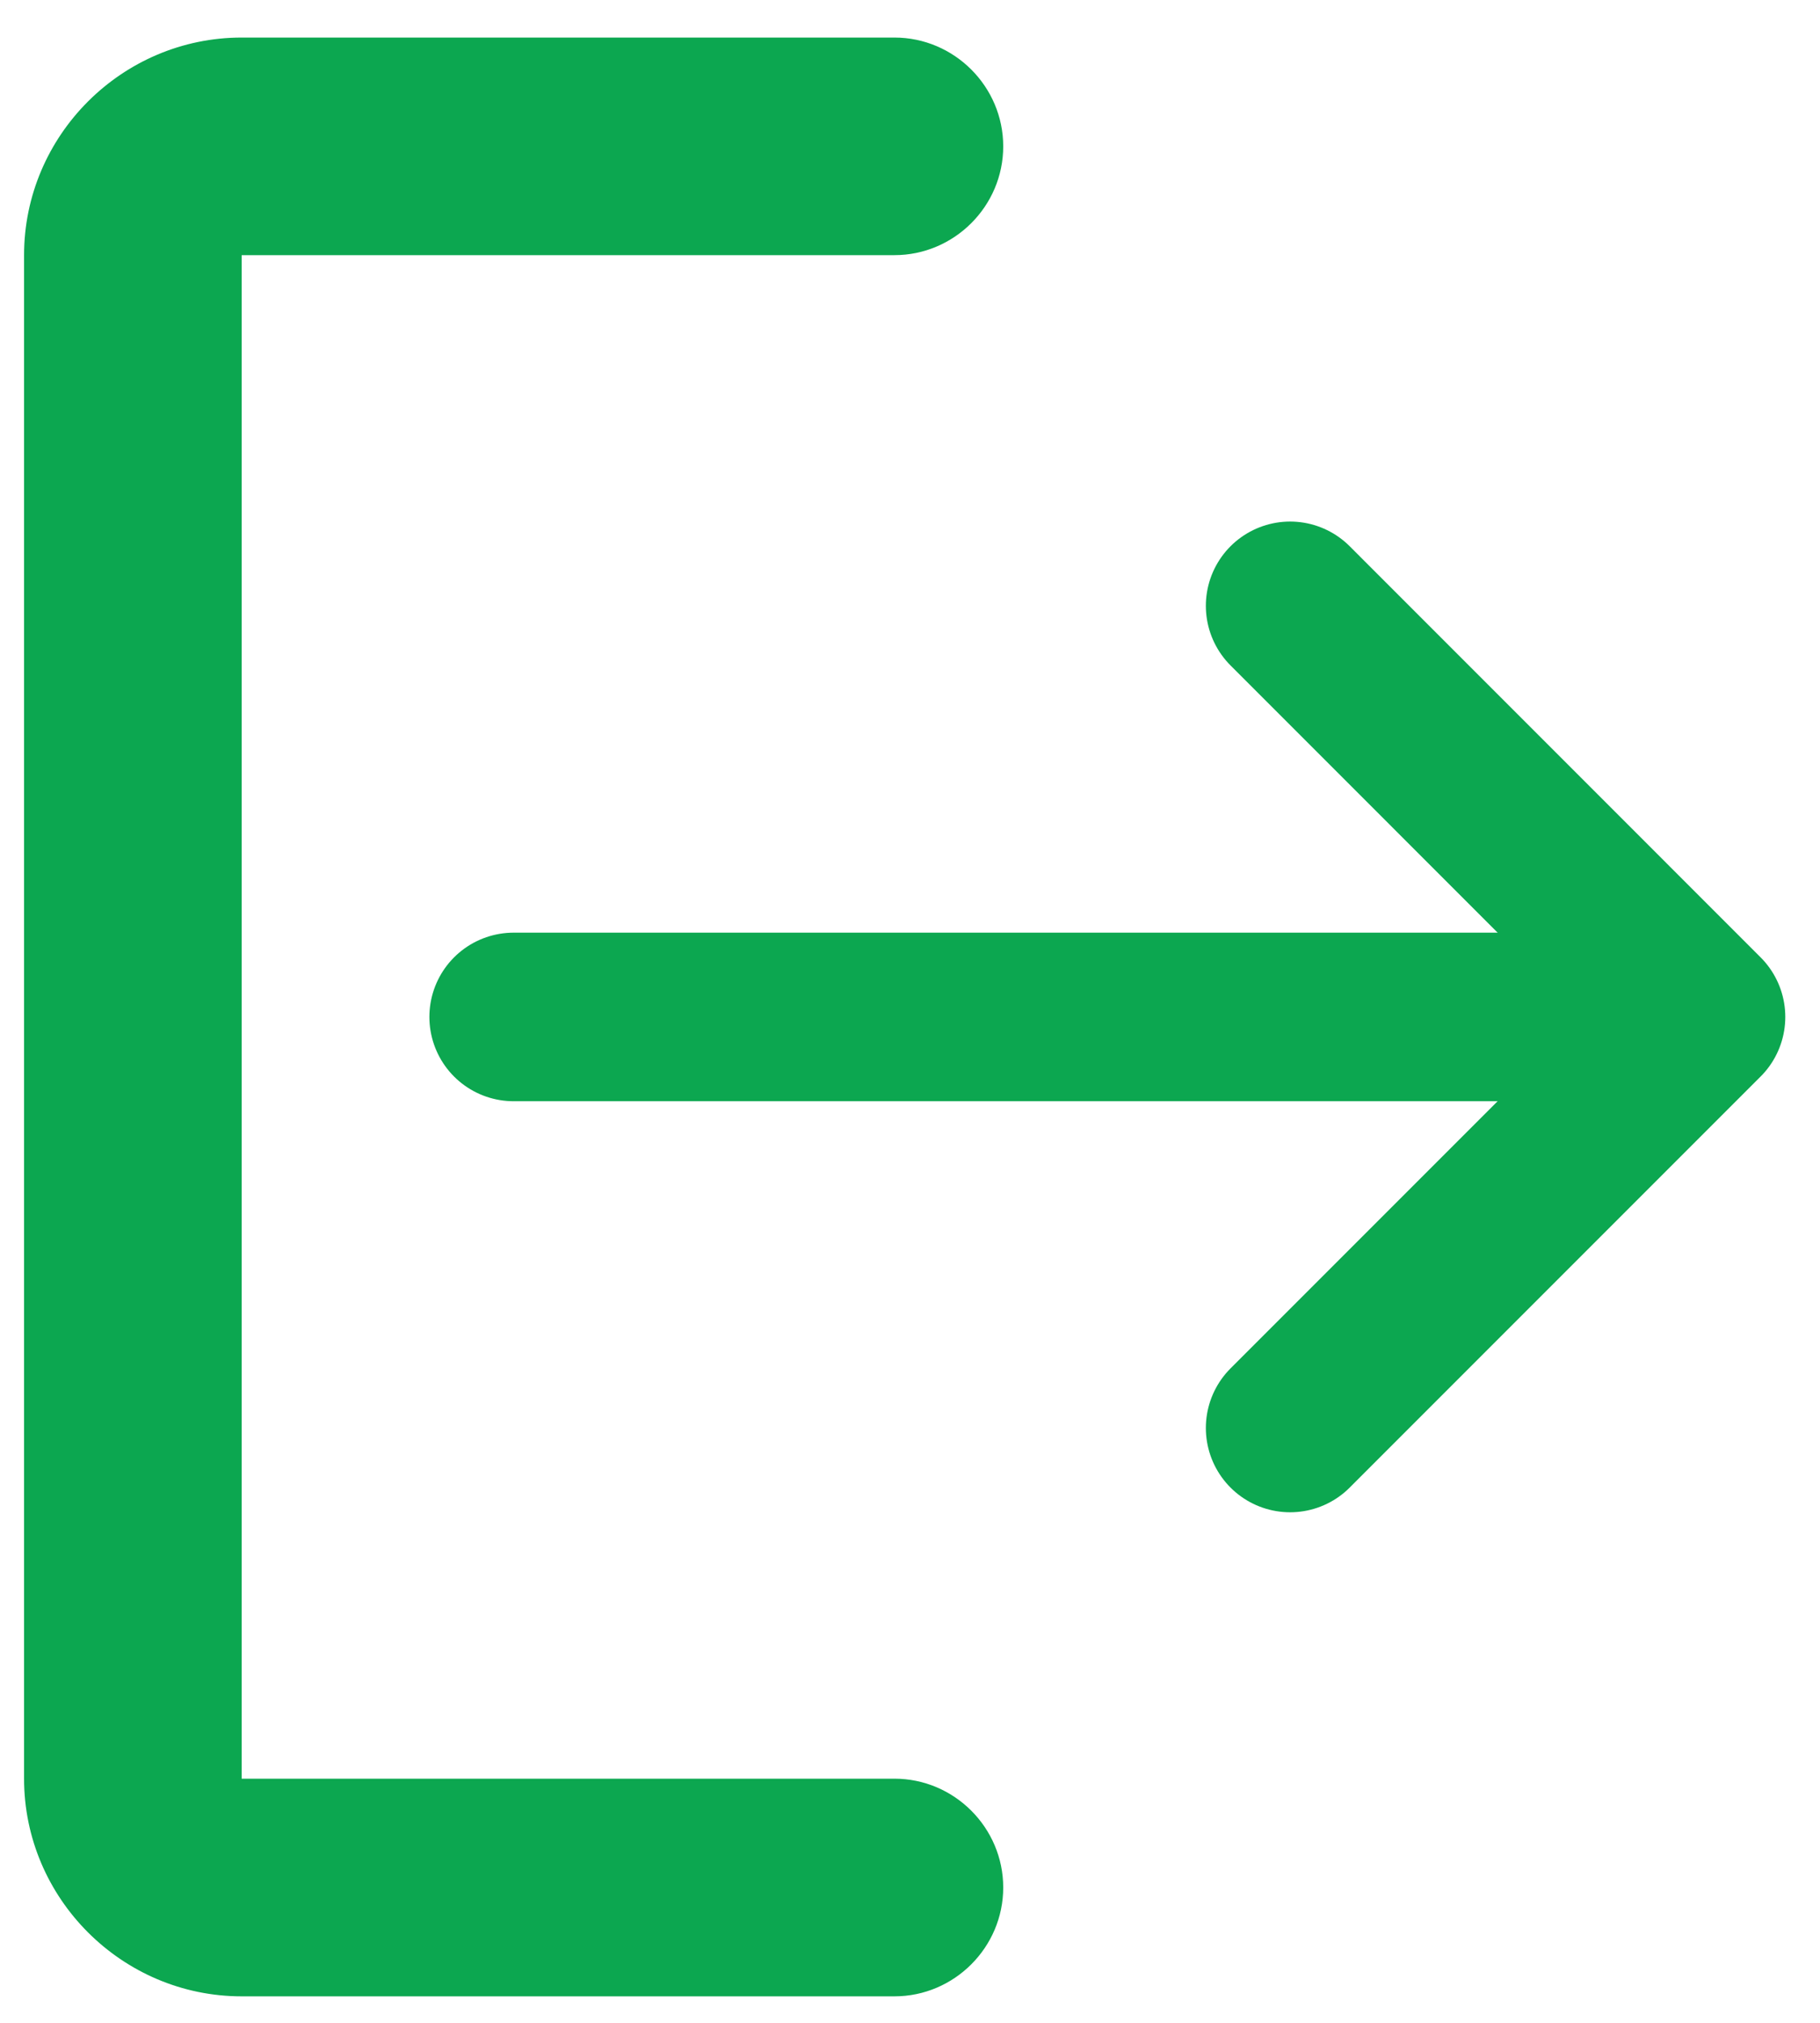 <svg width="27" height="30" viewBox="0 0 27 30" fill="none" xmlns="http://www.w3.org/2000/svg">
<path d="M3.585 3.784H13.269C14.156 3.784 14.883 3.058 14.883 2.171C14.883 1.283 14.156 0.557 13.269 0.557H3.585C1.81 0.557 0.357 2.009 0.357 3.784V26.379C0.357 28.154 1.81 29.607 3.585 29.607H13.269C14.156 29.607 14.883 28.881 14.883 27.993C14.883 27.105 14.156 26.379 13.269 26.379H3.585V3.784Z" fill="#0CA750"/>
<path d="M19.139 8.985L25.235 15.082L19.139 21.178" stroke="#0CA750" stroke-width="2.5" stroke-linecap="round" stroke-linejoin="round"/>
<path d="M24.953 15.082L7.62 15.082" stroke="#0CA750" stroke-width="2.5" stroke-linecap="round"/>
</svg>
